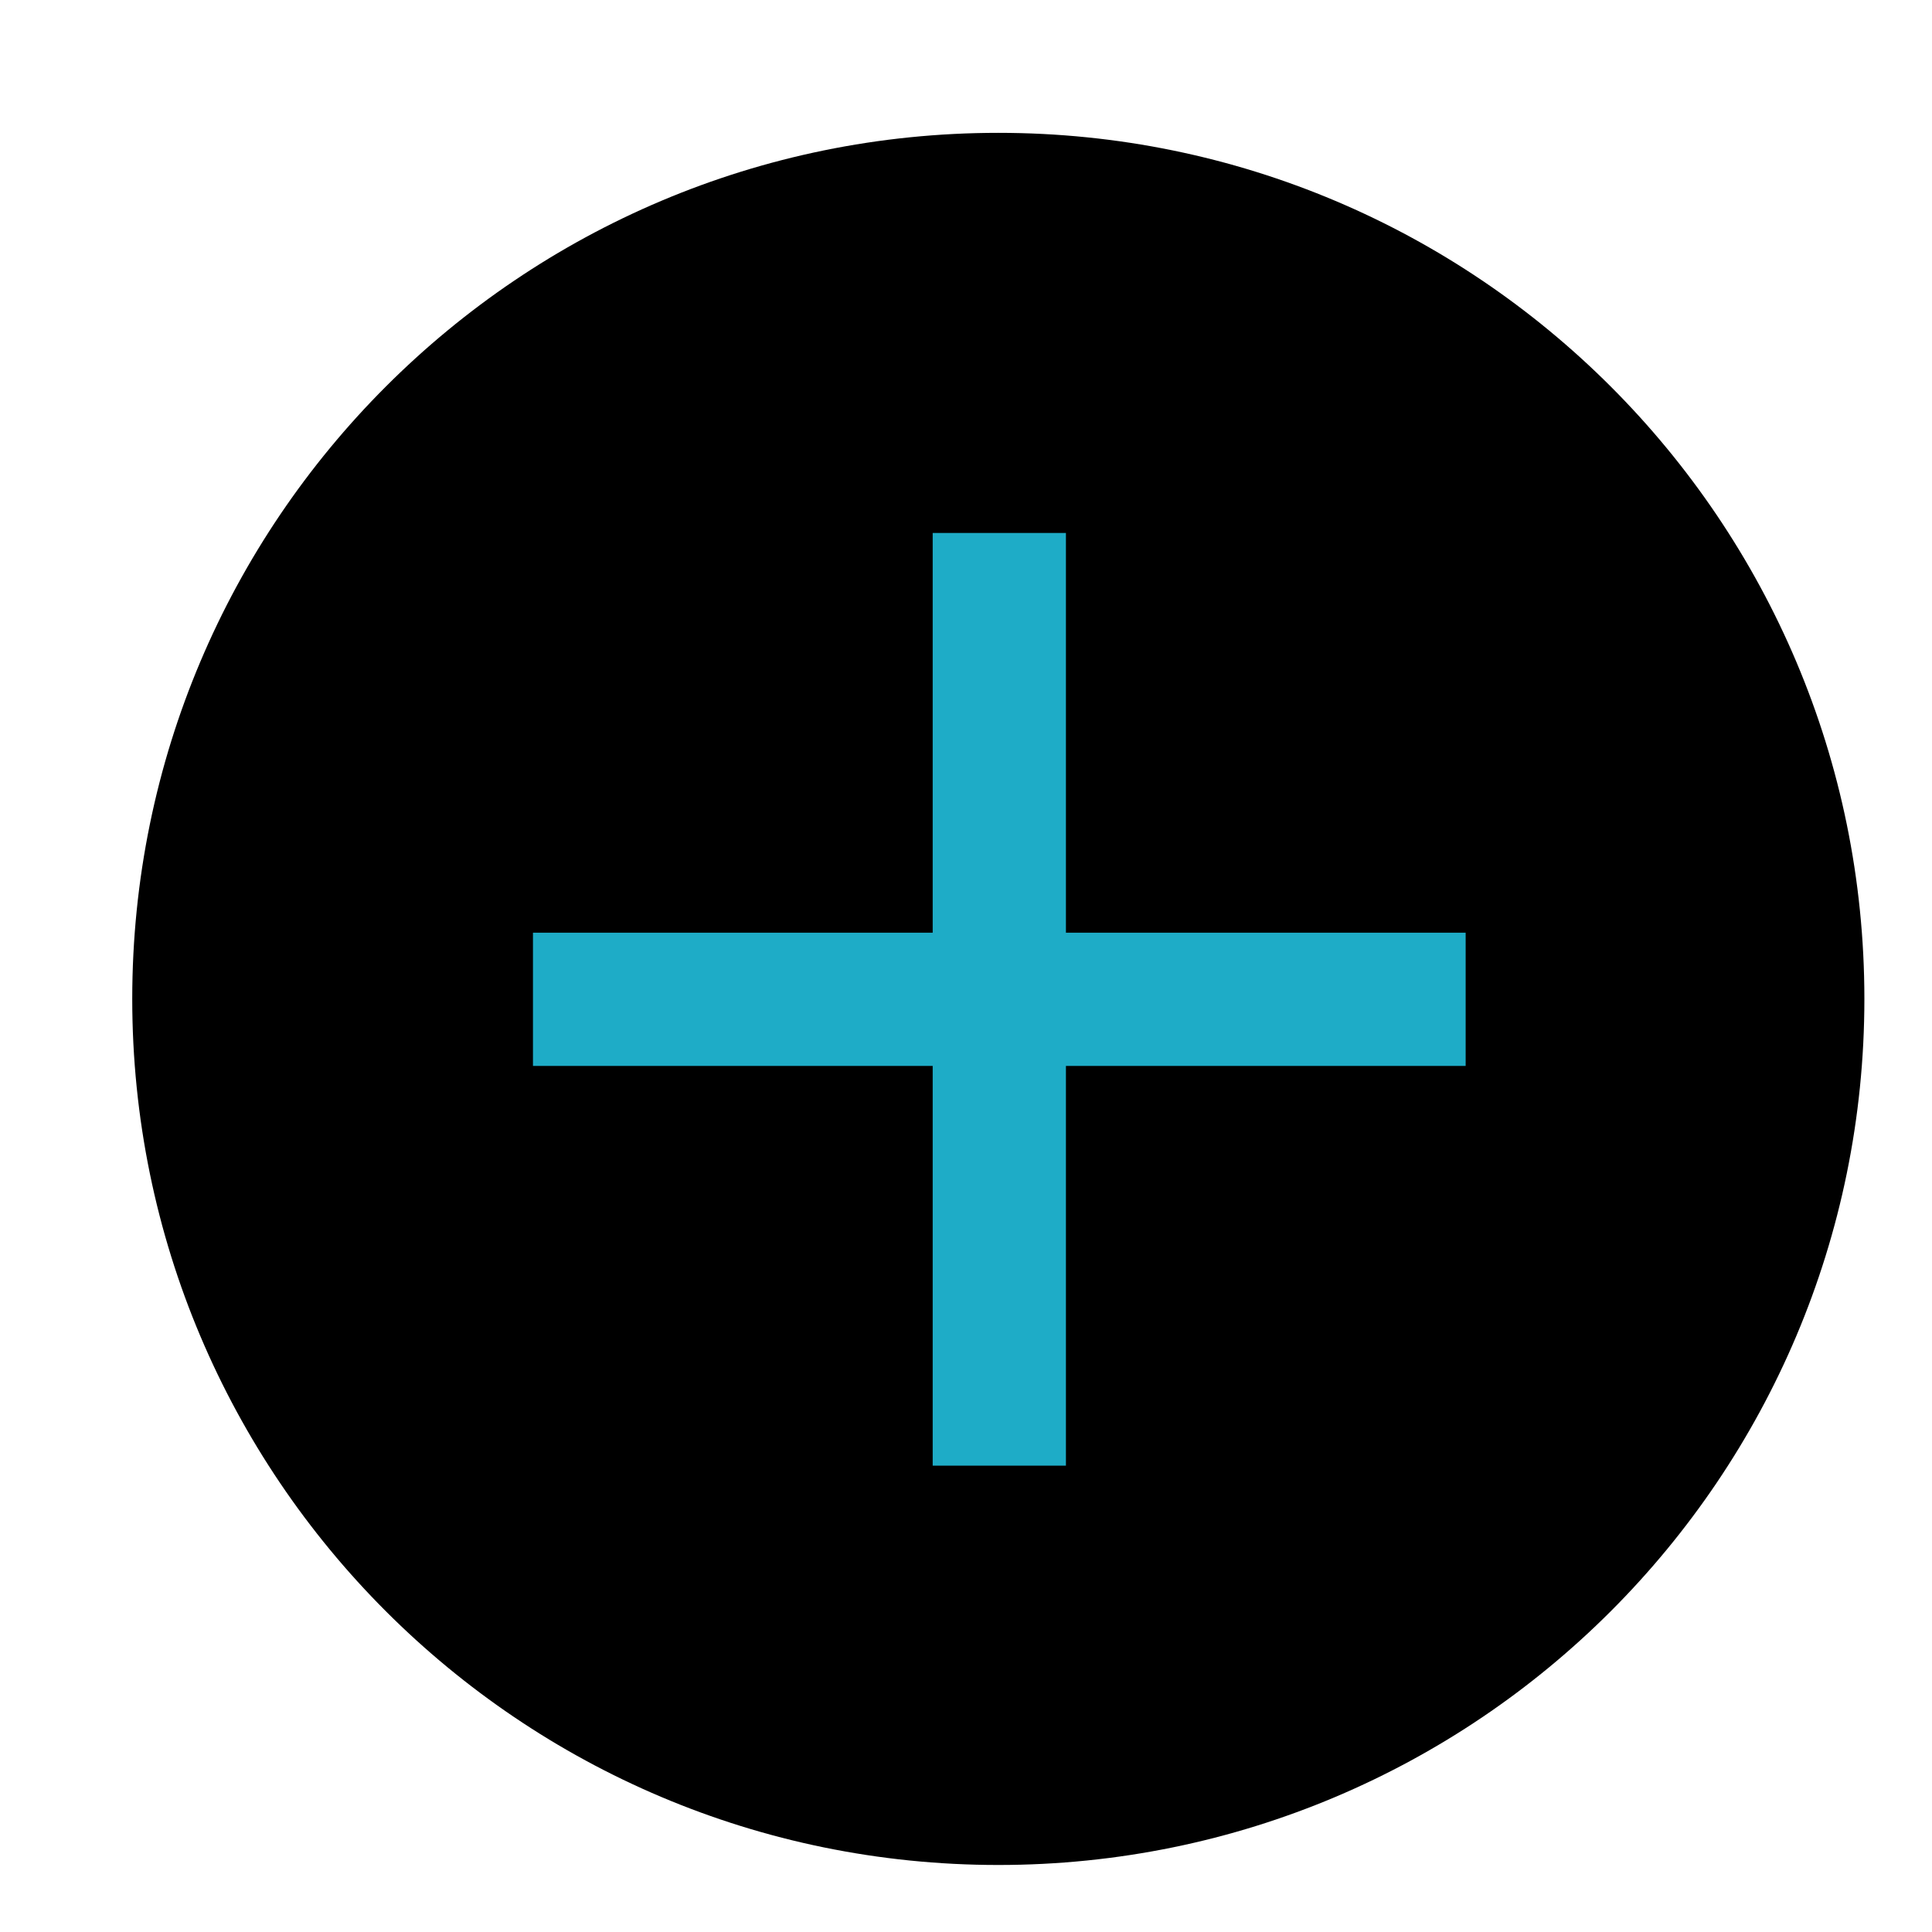 <svg width="29" height="29" viewBox="0 0 29 29" fill="none" xmlns="http://www.w3.org/2000/svg">
<path fill-rule="evenodd" clip-rule="evenodd" d="M14.985 1.994C22.165 1.994 27.985 7.814 27.985 14.994C27.985 22.173 22.165 27.994 14.985 27.994C7.805 27.994 1.985 22.173 1.985 14.994C1.985 7.814 7.805 1.994 14.985 1.994Z" fill="black"/>
<path fill-rule="evenodd" clip-rule="evenodd" d="M16 8H14V14H8V16H14V22H16V16H22V14H16V8Z" fill="#1EACC7"/>
</svg>
